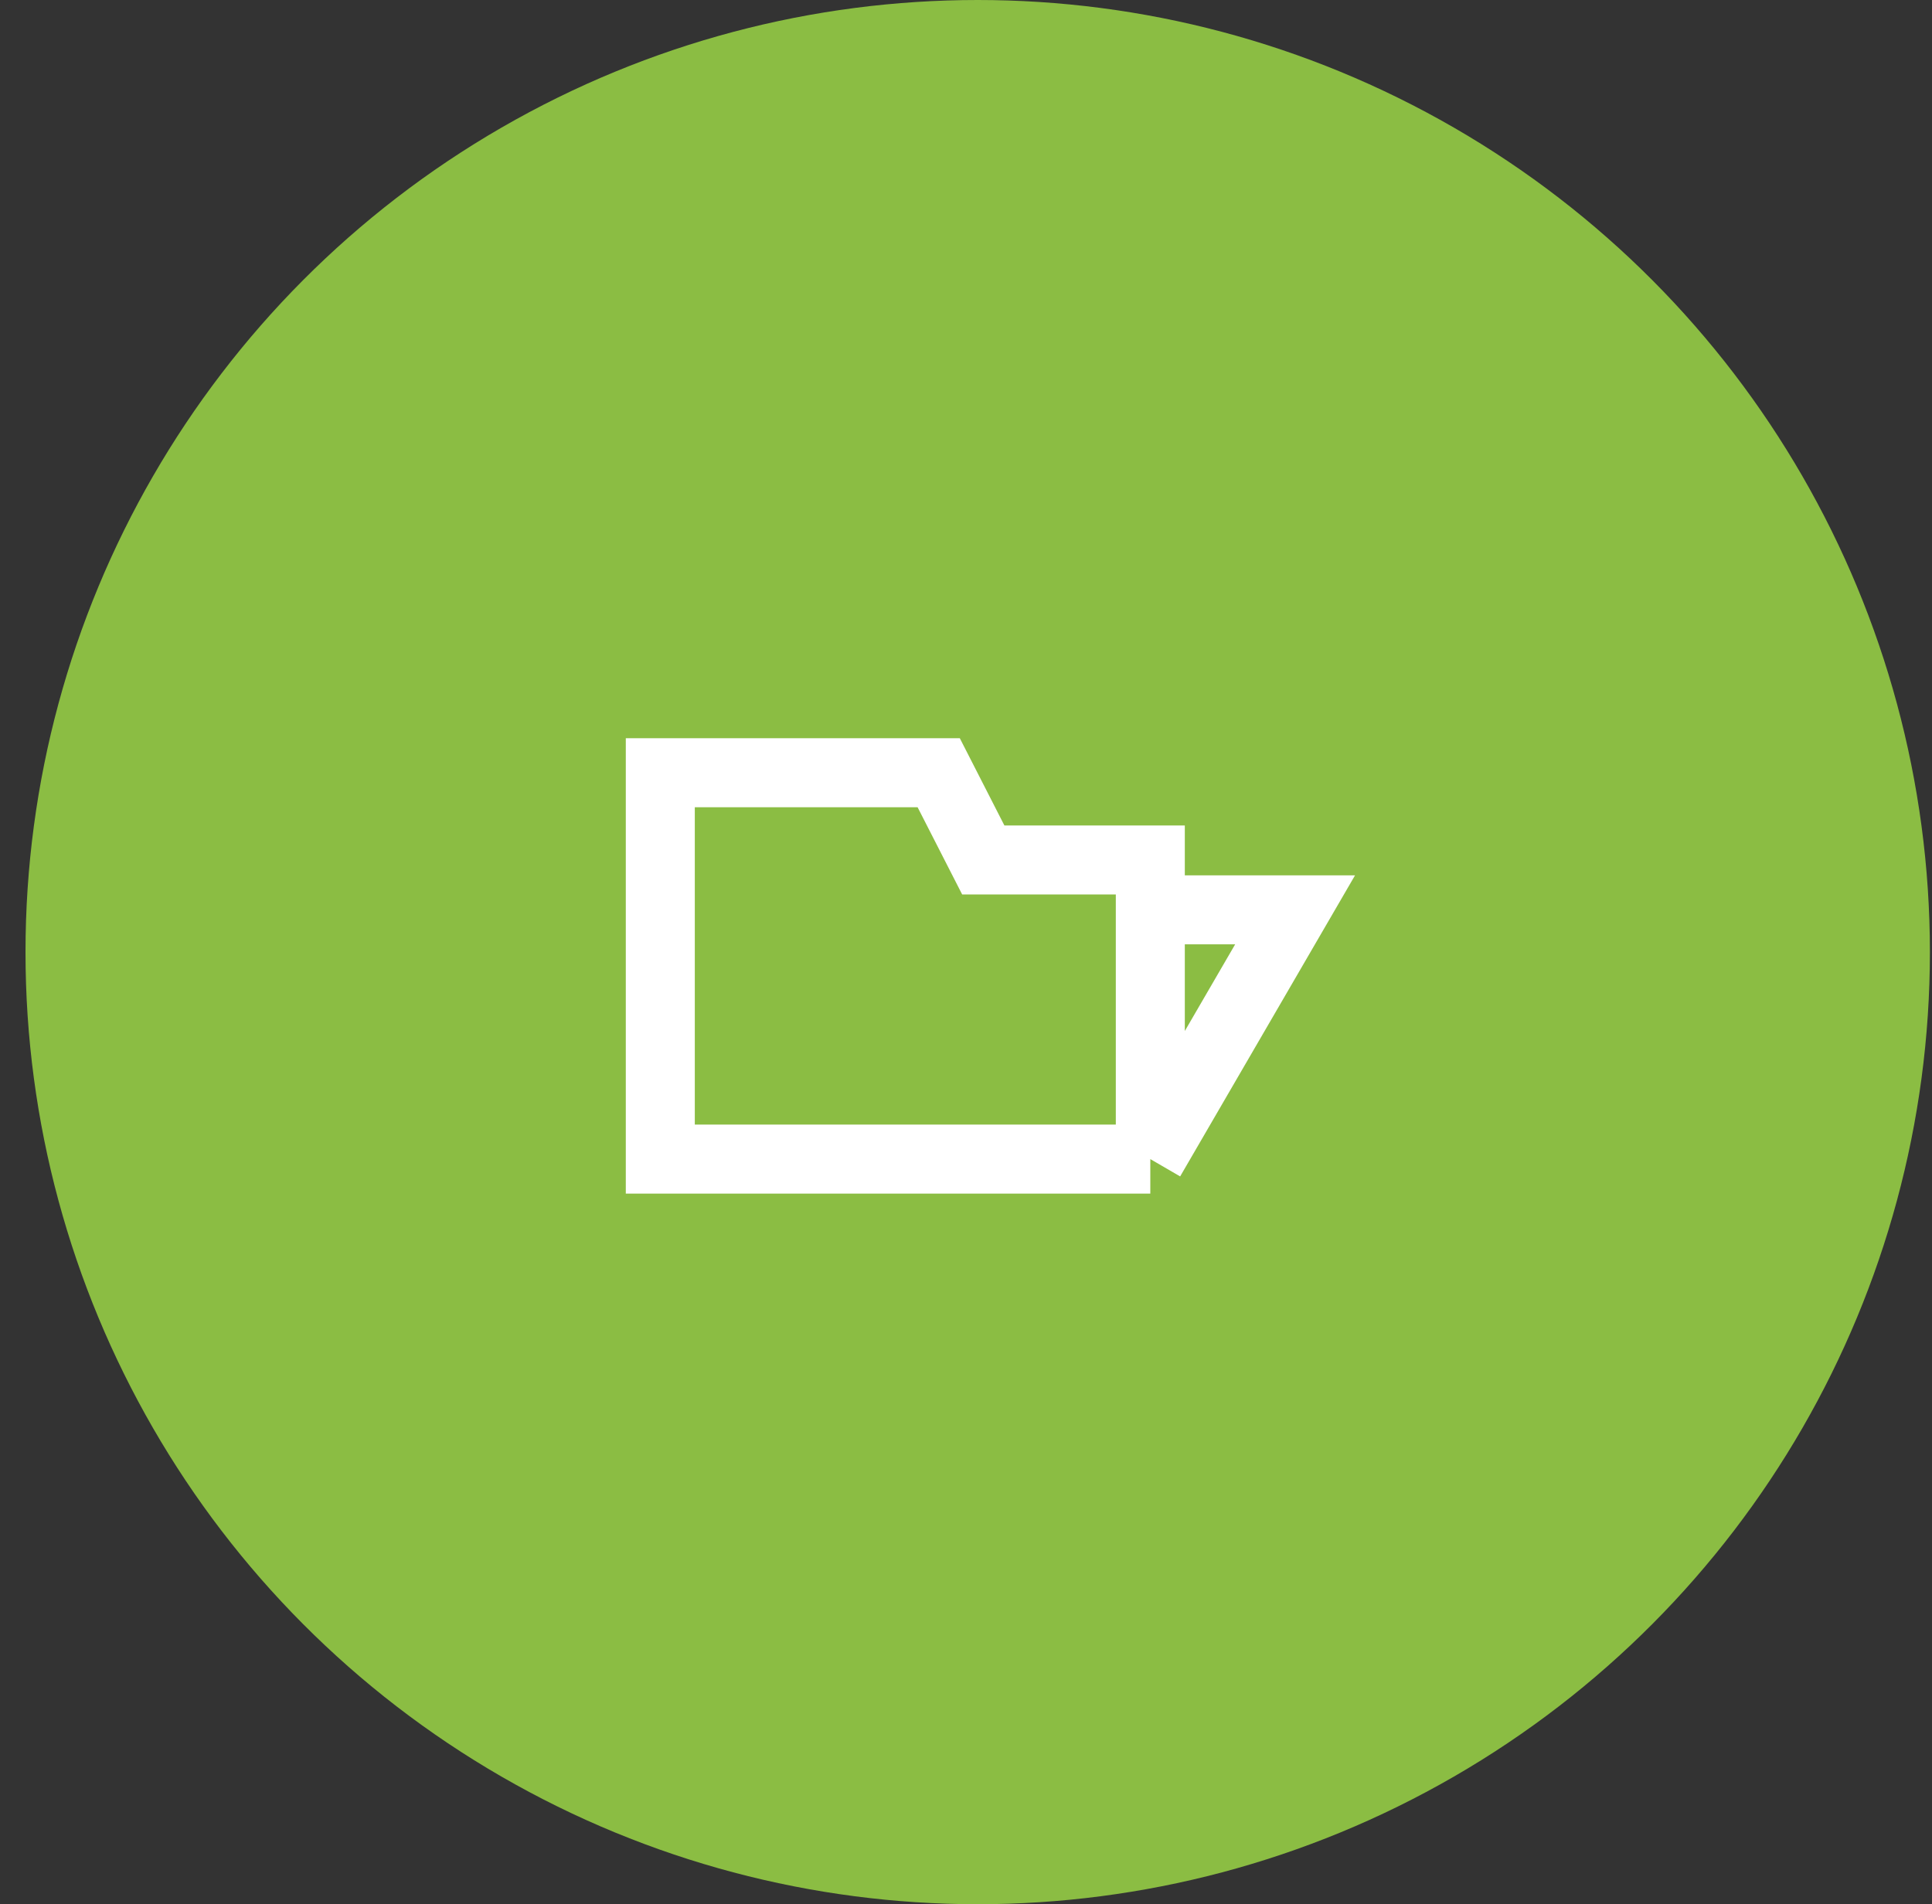 <svg width="70" height="69" viewBox="0 0 70 69" fill="none" xmlns="http://www.w3.org/2000/svg">
<rect x="0" y="0" width="70" height="69" fill="#333333" stroke="none"/>
<circle cx="35.424" cy="34.5" r="34.5" fill="#8BBD43"/>
<path d="M41.678 42H34.011H31.123H23.924V31.95V28H34.011L35.626 31.161H41.678V32.968M41.678 42L46.924 32.968H41.678M41.678 42V32.968" stroke="white" stroke-width="2.5"/>
</svg>
